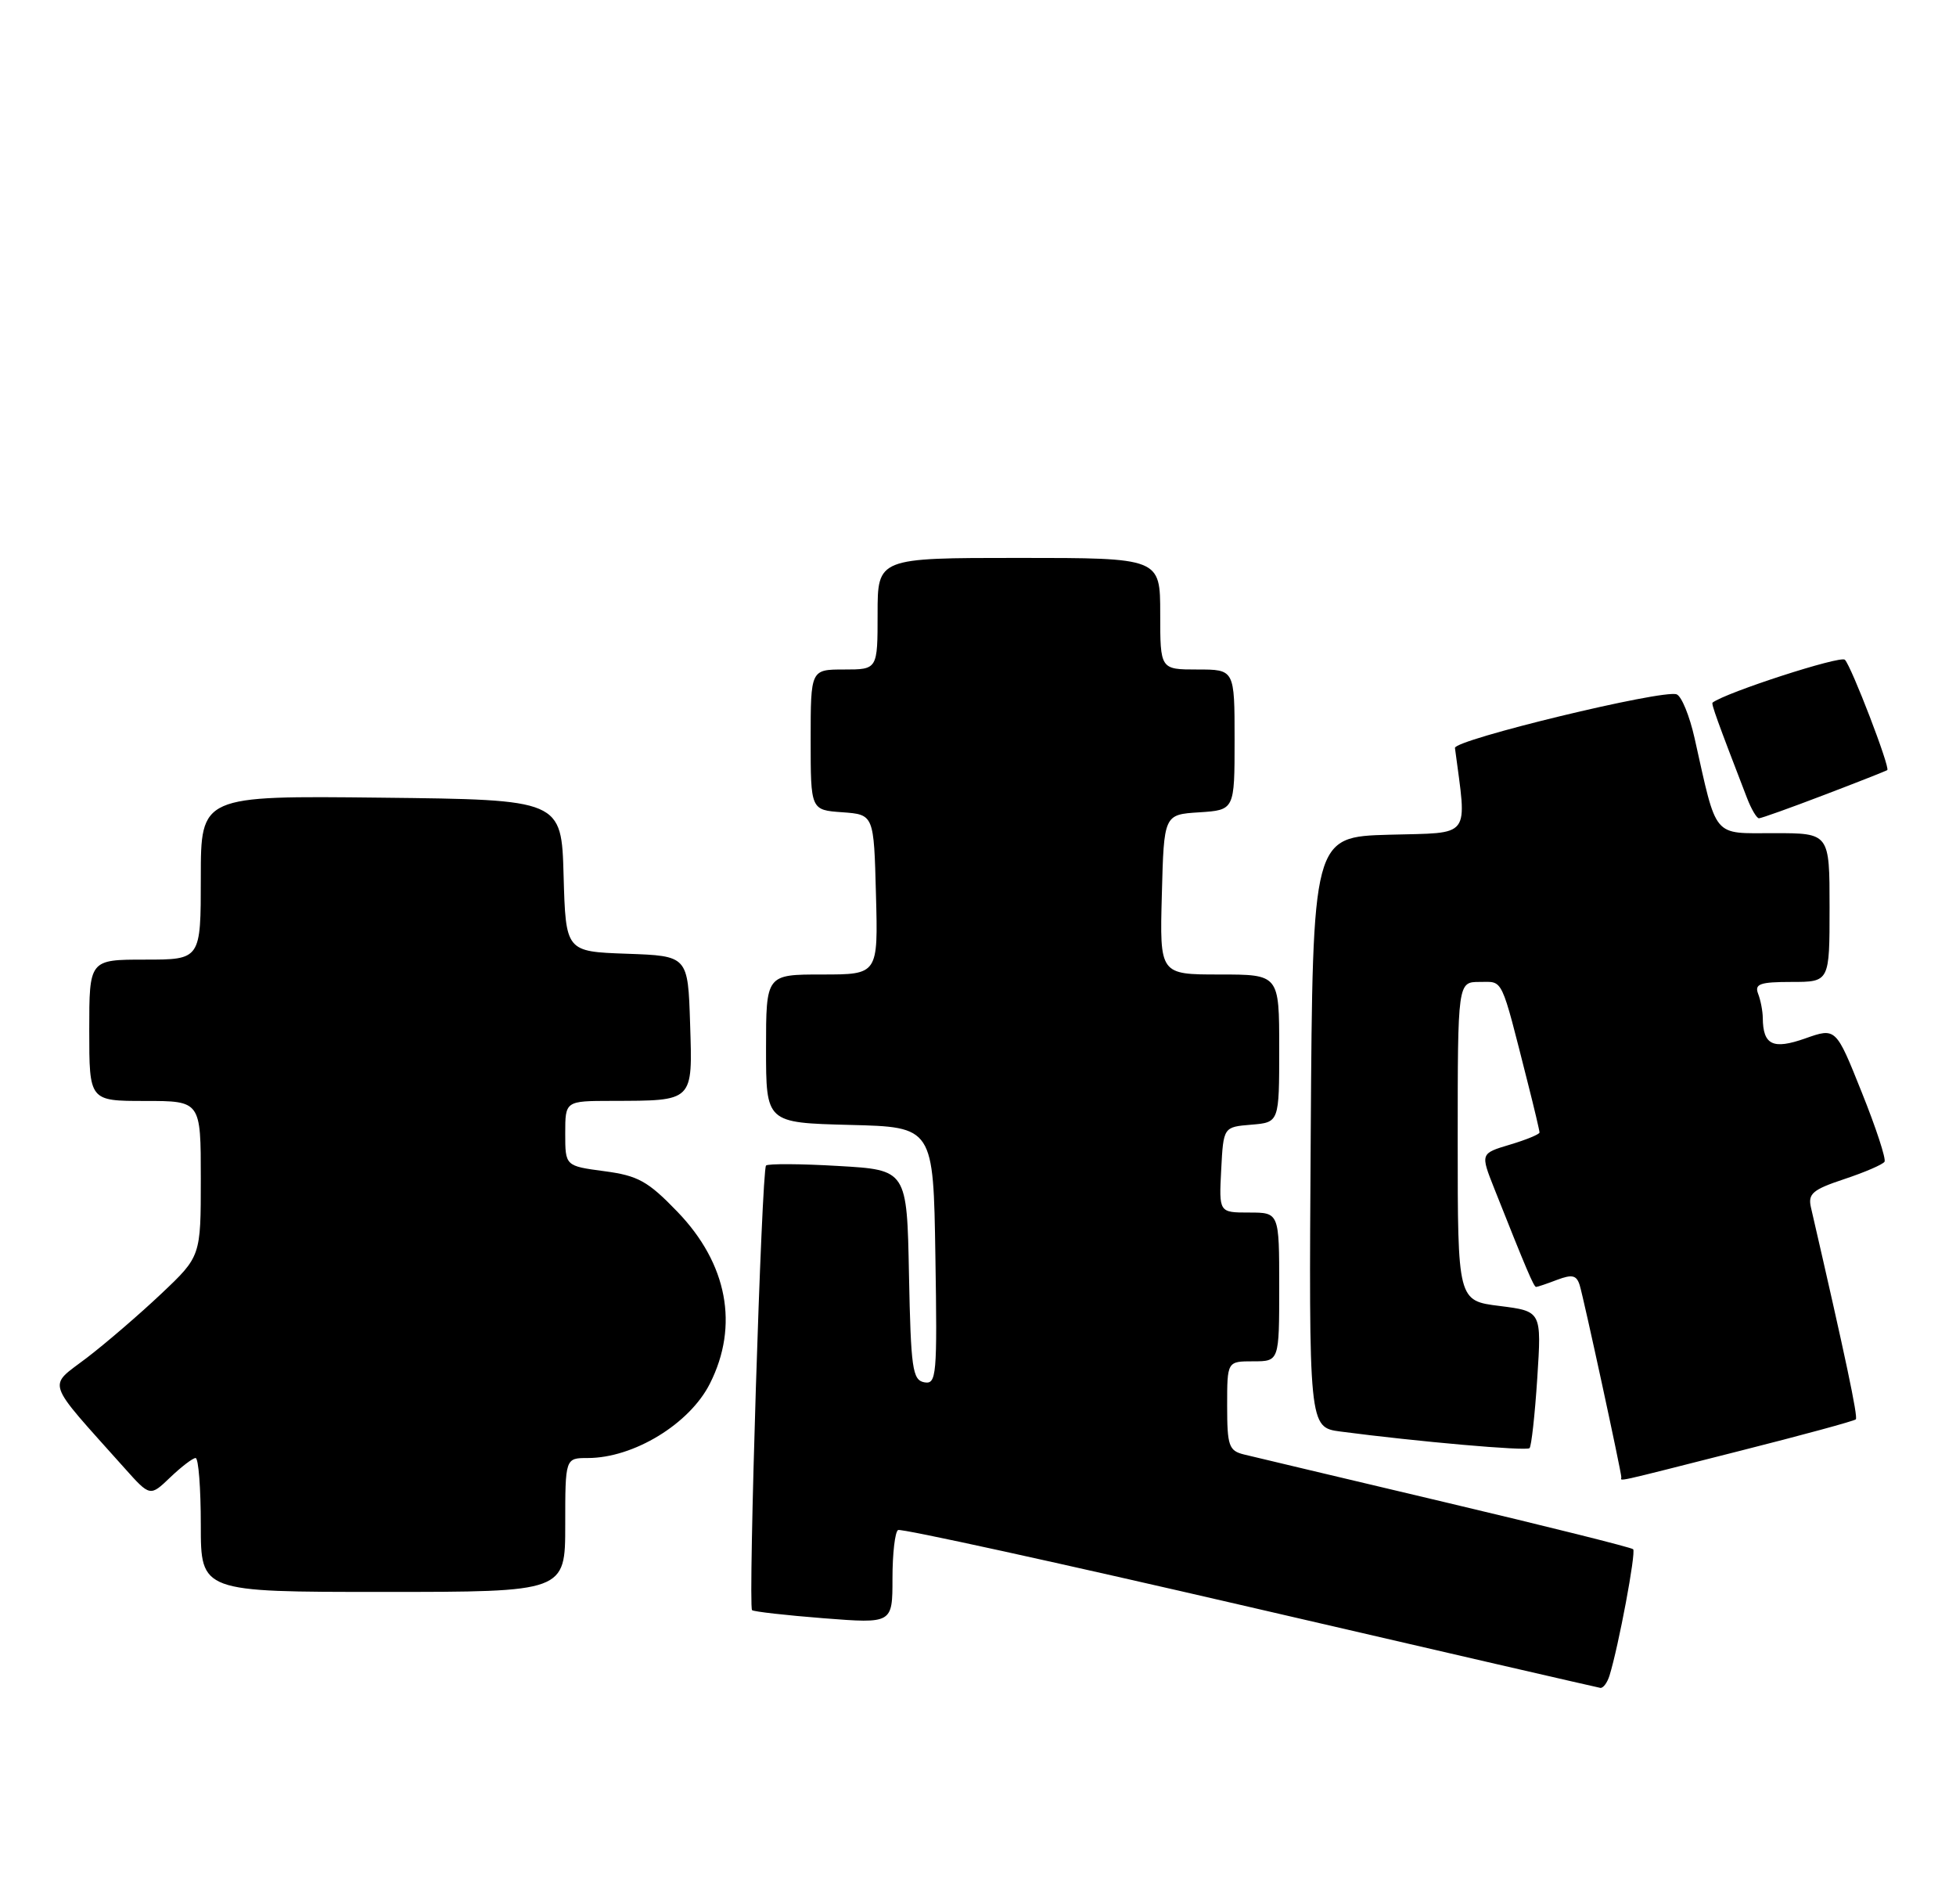 <?xml version="1.0" encoding="UTF-8" standalone="no"?>
<!DOCTYPE svg PUBLIC "-//W3C//DTD SVG 1.1//EN" "http://www.w3.org/Graphics/SVG/1.1/DTD/svg11.dtd" >
<svg xmlns="http://www.w3.org/2000/svg" xmlns:xlink="http://www.w3.org/1999/xlink" version="1.1" viewBox="0 0 263 256">
 <g >
 <path fill="currentColor"
d=" M 216.41 225.25 C 217.64 221.27 220.00 208.67 219.59 208.26 C 219.35 208.02 207.98 205.18 194.33 201.95 C 180.67 198.72 168.49 195.82 167.25 195.52 C 165.23 195.02 165.00 194.35 165.00 188.98 C 165.00 183.00 165.00 183.00 168.50 183.00 C 172.00 183.00 172.00 183.00 172.00 173.00 C 172.00 163.00 172.00 163.00 167.95 163.00 C 163.90 163.00 163.90 163.00 164.20 157.25 C 164.50 151.50 164.50 151.50 168.25 151.19 C 172.00 150.88 172.00 150.88 172.00 140.94 C 172.00 131.00 172.00 131.00 163.97 131.00 C 155.93 131.00 155.93 131.00 156.22 120.25 C 156.50 109.50 156.50 109.50 161.25 109.20 C 166.00 108.89 166.00 108.89 166.00 99.45 C 166.00 90.00 166.00 90.00 161.00 90.00 C 156.00 90.00 156.00 90.00 156.00 82.50 C 156.00 75.00 156.00 75.00 137.00 75.00 C 118.00 75.00 118.00 75.00 118.00 82.50 C 118.00 90.00 118.00 90.00 113.50 90.00 C 109.00 90.00 109.00 90.00 109.00 99.44 C 109.00 108.89 109.00 108.89 113.25 109.19 C 117.50 109.50 117.50 109.50 117.78 120.25 C 118.07 131.00 118.07 131.00 110.53 131.00 C 103.00 131.00 103.00 131.00 103.00 140.97 C 103.00 150.93 103.00 150.93 114.25 151.22 C 125.50 151.50 125.50 151.50 125.77 168.83 C 126.03 184.96 125.93 186.13 124.27 185.82 C 122.69 185.51 122.47 183.95 122.22 171.37 C 121.95 157.27 121.95 157.27 112.72 156.74 C 107.65 156.44 103.28 156.42 103.00 156.68 C 102.41 157.25 100.57 215.91 101.12 216.45 C 101.33 216.65 105.66 217.14 110.75 217.54 C 120.00 218.26 120.00 218.26 120.00 212.19 C 120.00 208.85 120.34 205.92 120.75 205.68 C 121.16 205.44 142.43 210.10 168.00 216.02 C 193.57 221.95 214.81 226.84 215.18 226.90 C 215.56 226.95 216.11 226.21 216.41 225.25 Z  M 76.00 205.00 C 76.00 196.00 76.00 196.00 79.03 196.00 C 85.19 196.00 92.72 191.42 95.45 186.00 C 99.39 178.21 97.81 169.87 91.09 162.90 C 87.12 158.78 85.79 158.04 81.25 157.44 C 76.00 156.74 76.00 156.74 76.00 152.37 C 76.00 148.00 76.00 148.00 82.25 147.99 C 93.34 147.96 93.12 148.18 92.79 137.62 C 92.50 128.50 92.50 128.50 84.28 128.21 C 76.07 127.92 76.07 127.92 75.78 117.71 C 75.50 107.50 75.50 107.50 51.25 107.23 C 27.00 106.96 27.00 106.96 27.00 117.98 C 27.00 129.00 27.00 129.00 19.50 129.00 C 12.00 129.00 12.00 129.00 12.00 138.50 C 12.00 148.00 12.00 148.00 19.50 148.00 C 27.00 148.00 27.00 148.00 27.00 158.44 C 27.00 168.89 27.00 168.89 21.69 173.91 C 18.77 176.67 14.26 180.55 11.66 182.54 C 6.38 186.57 5.92 185.24 16.74 197.35 C 20.18 201.20 20.18 201.20 22.89 198.60 C 24.39 197.17 25.92 196.00 26.30 196.00 C 26.69 196.00 27.00 200.05 27.00 205.00 C 27.00 214.00 27.00 214.00 51.50 214.00 C 76.00 214.00 76.00 214.00 76.00 205.00 Z  M 233.82 195.07 C 242.25 192.94 249.32 191.02 249.53 190.80 C 249.84 190.49 248.17 182.56 243.50 162.33 C 243.07 160.47 243.71 159.92 247.99 158.50 C 250.73 157.59 253.16 156.54 253.39 156.17 C 253.62 155.80 252.24 151.59 250.32 146.82 C 246.85 138.14 246.85 138.14 242.74 139.59 C 238.38 141.13 237.05 140.49 237.02 136.83 C 237.01 135.91 236.73 134.45 236.39 133.58 C 235.89 132.27 236.65 132.00 240.89 132.00 C 246.00 132.00 246.00 132.00 246.00 122.00 C 246.00 112.00 246.00 112.00 238.55 112.00 C 230.17 112.00 230.91 112.88 227.85 99.23 C 227.18 96.24 226.10 93.59 225.44 93.34 C 223.63 92.64 195.48 99.45 195.63 100.55 C 197.25 112.89 198.00 111.90 186.78 112.21 C 176.50 112.50 176.50 112.50 176.24 152.19 C 175.98 191.87 175.98 191.87 180.24 192.44 C 190.51 193.79 205.25 195.09 205.66 194.67 C 205.91 194.42 206.38 190.18 206.70 185.24 C 207.28 176.27 207.28 176.27 201.64 175.56 C 196.00 174.86 196.00 174.86 196.00 153.43 C 196.00 132.00 196.00 132.00 198.96 132.00 C 202.18 132.00 201.74 131.06 205.44 145.64 C 206.30 149.02 207.00 151.99 207.00 152.24 C 207.00 152.48 205.21 153.22 203.03 153.87 C 199.05 155.06 199.05 155.06 200.92 159.78 C 205.21 170.59 206.23 173.00 206.54 173.00 C 206.72 173.00 208.00 172.57 209.38 172.04 C 211.41 171.28 211.99 171.42 212.41 172.79 C 212.96 174.59 218.00 197.86 218.00 198.58 C 218.00 199.13 216.43 199.48 233.82 195.07 Z  M 245.28 106.86 C 249.80 105.14 253.62 103.63 253.76 103.52 C 254.17 103.19 248.95 89.60 248.06 88.69 C 247.48 88.09 232.07 93.08 230.27 94.45 C 230.07 94.60 230.92 96.96 234.89 107.25 C 235.47 108.76 236.20 110.00 236.51 110.00 C 236.81 110.00 240.76 108.59 245.28 106.86 Z "/>
</g>
</svg>